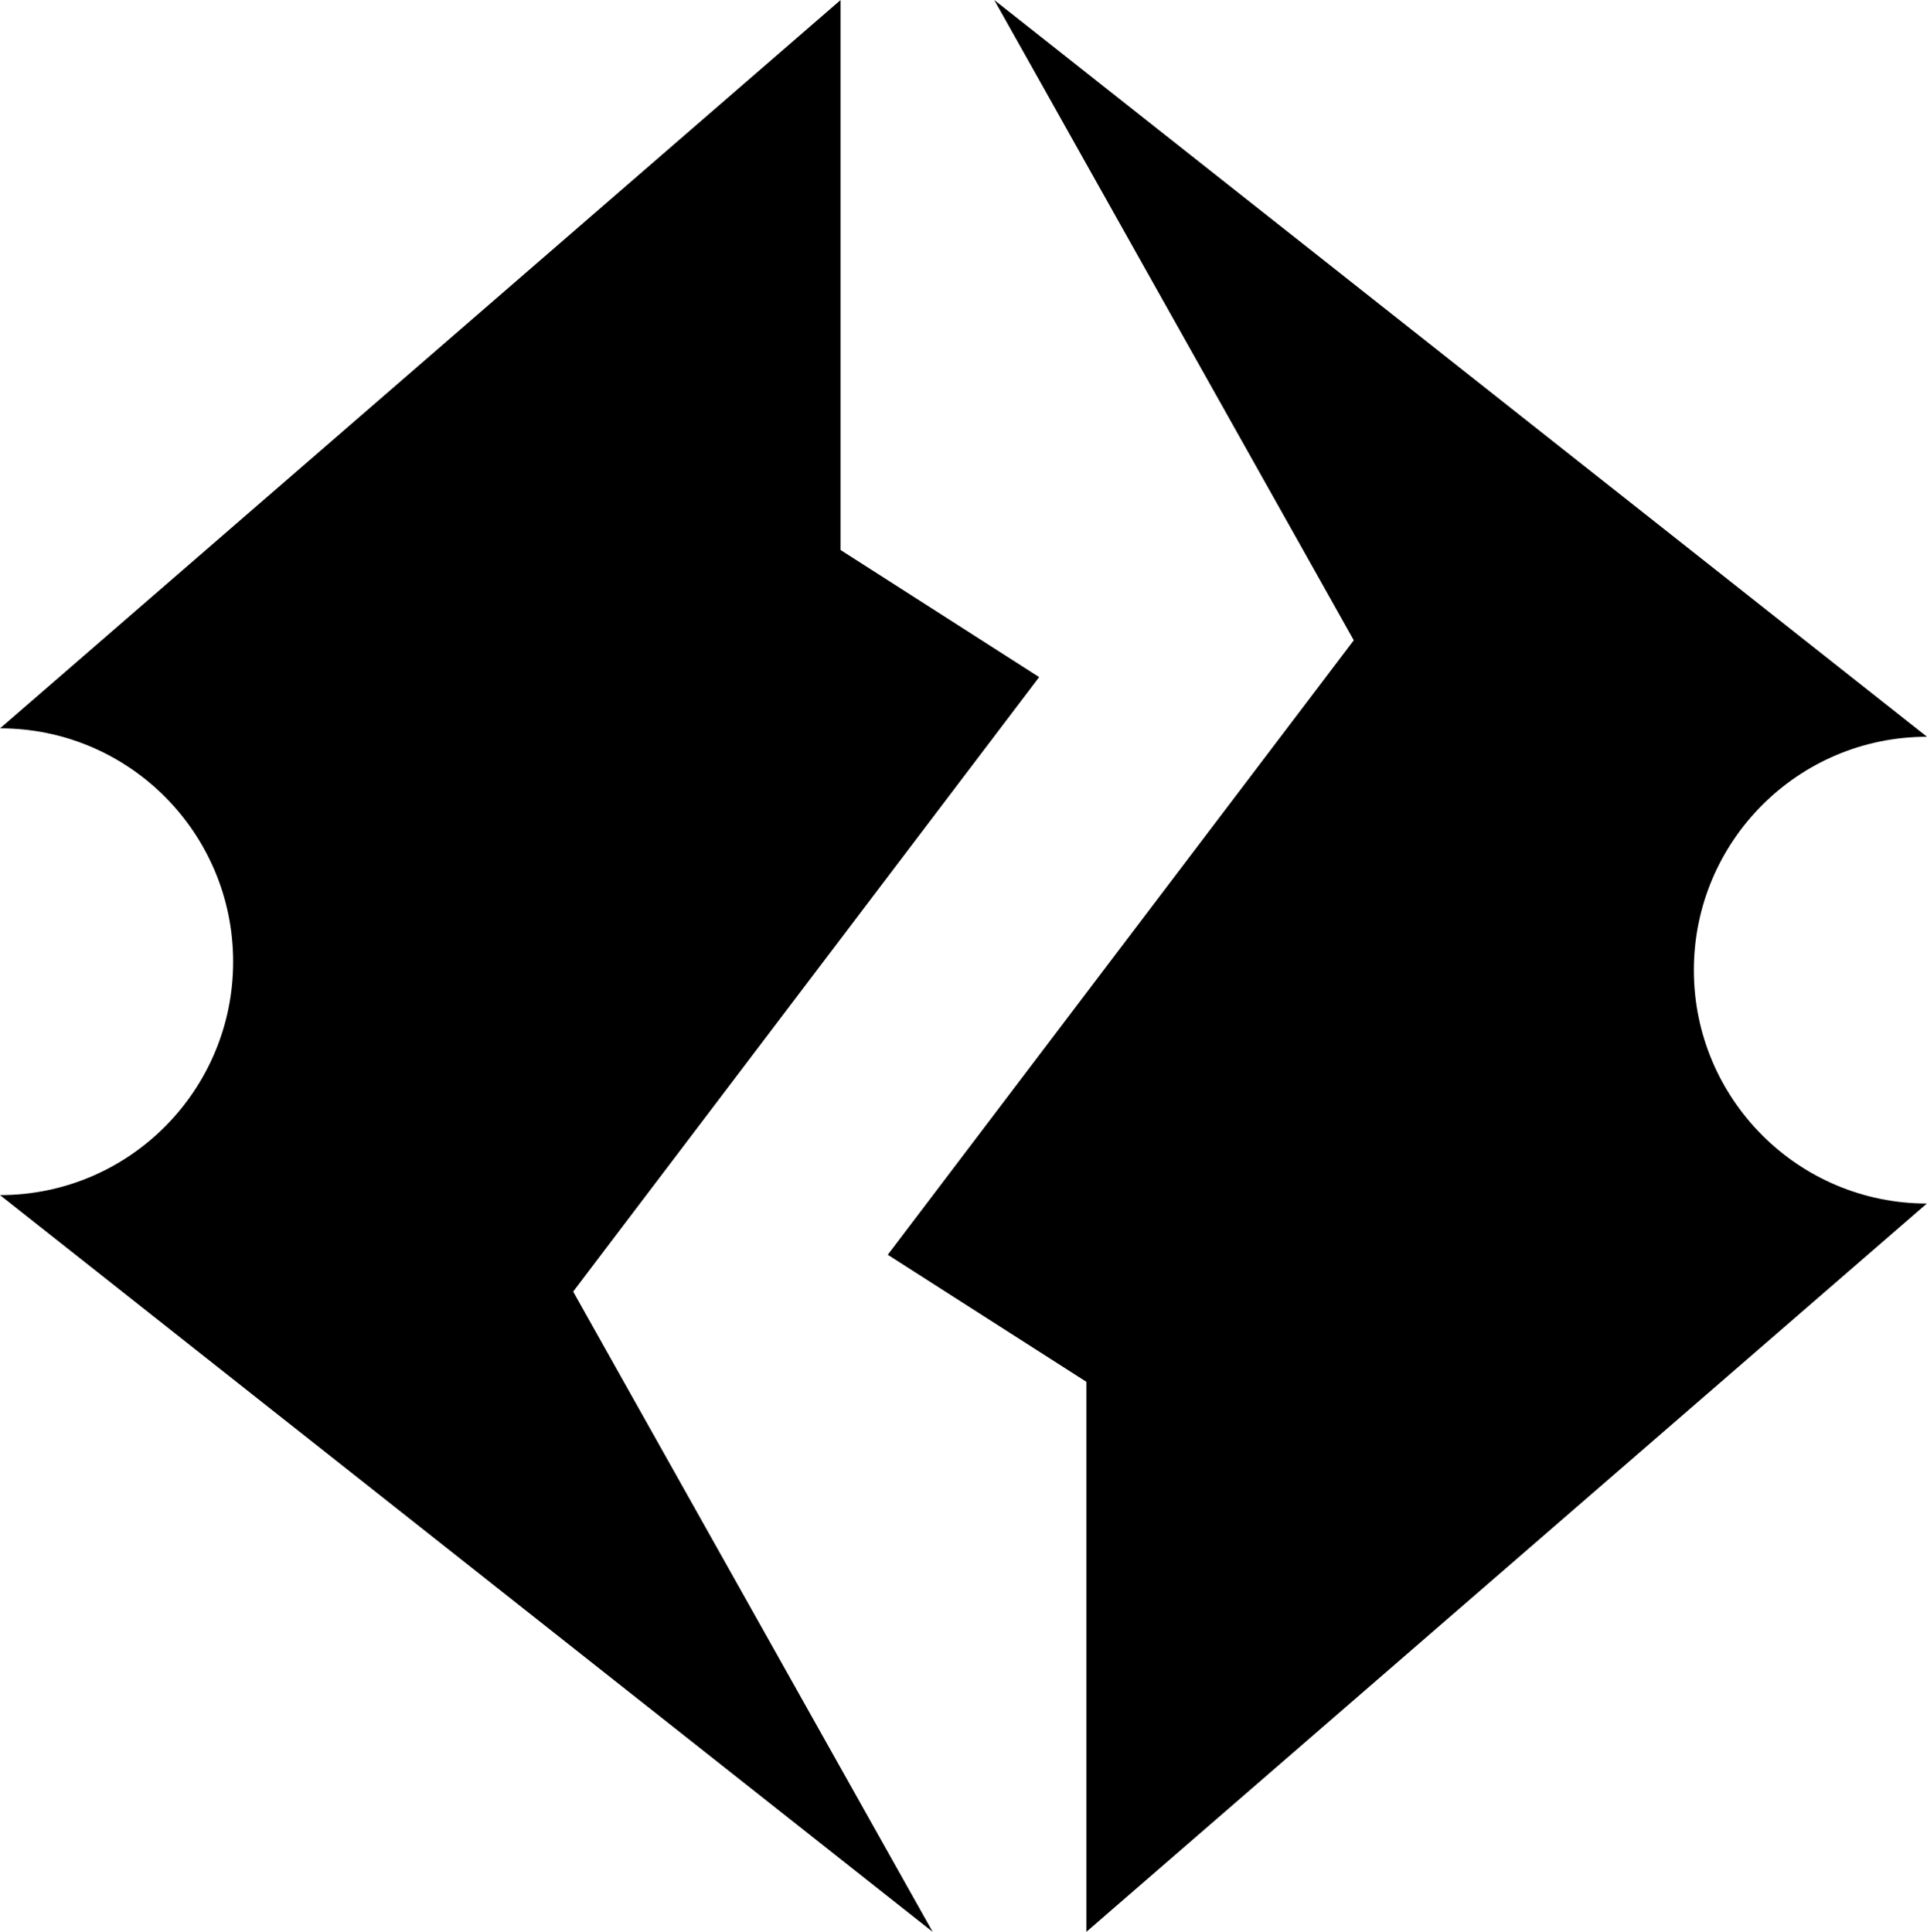<?xml version="1.0" encoding="UTF-8" standalone="no"?>
<!-- Generated by IcoMoon.io -->

<svg
   version="1.1"
   width="27.415"
   height="27.49"
   viewBox="0 0 27.415 27.49"
   id="svg8"
   sodipodi:docname="ddi.svg"
   inkscape:version="1.1.1 (3bf5ae0d25, 2021-09-20)"
   xmlns:inkscape="http://www.inkscape.org/namespaces/inkscape"
   xmlns:sodipodi="http://sodipodi.sourceforge.net/DTD/sodipodi-0.dtd"
   xmlns="http://www.w3.org/2000/svg"
   xmlns:svg="http://www.w3.org/2000/svg">
  <defs
     id="defs12" />
  <sodipodi:namedview
     id="namedview10"
     pagecolor="#ffffff"
     bordercolor="#666666"
     borderopacity="1.0"
     inkscape:pageshadow="2"
     inkscape:pageopacity="0.0"
     inkscape:pagecheckerboard="0"
     showgrid="false"
     inkscape:zoom="25.75"
     inkscape:cx="13.961165"
     inkscape:cy="13.728155"
     inkscape:window-width="1920"
     inkscape:window-height="1009"
     inkscape:window-x="-8"
     inkscape:window-y="-8"
     inkscape:window-maximized="1"
     inkscape:current-layer="svg8" />
  <title
     id="title2">ddi</title>
  <path
     fill="#000000"
     d="m 0,10.364 c 1.832,0 3.317,1.487 3.317,3.321 0,1.834 -1.485,3.321 -3.317,3.321 L 13.269,27.49 8.154,18.379 14.784,9.635 11.958,7.826 V 0.001 L 0,10.365 Z"
     id="path4" />
  <path
     fill="#000000"
     d="m 27.415,17.126 c -1.832,0 -3.317,-1.487 -3.317,-3.321 0,-1.834 1.485,-3.321 3.317,-3.321 L 14.145,0 l 5.115,9.111 -6.63,8.744 2.826,1.808 v 7.826 L 27.414,17.125 Z"
     id="path6" />
</svg>
